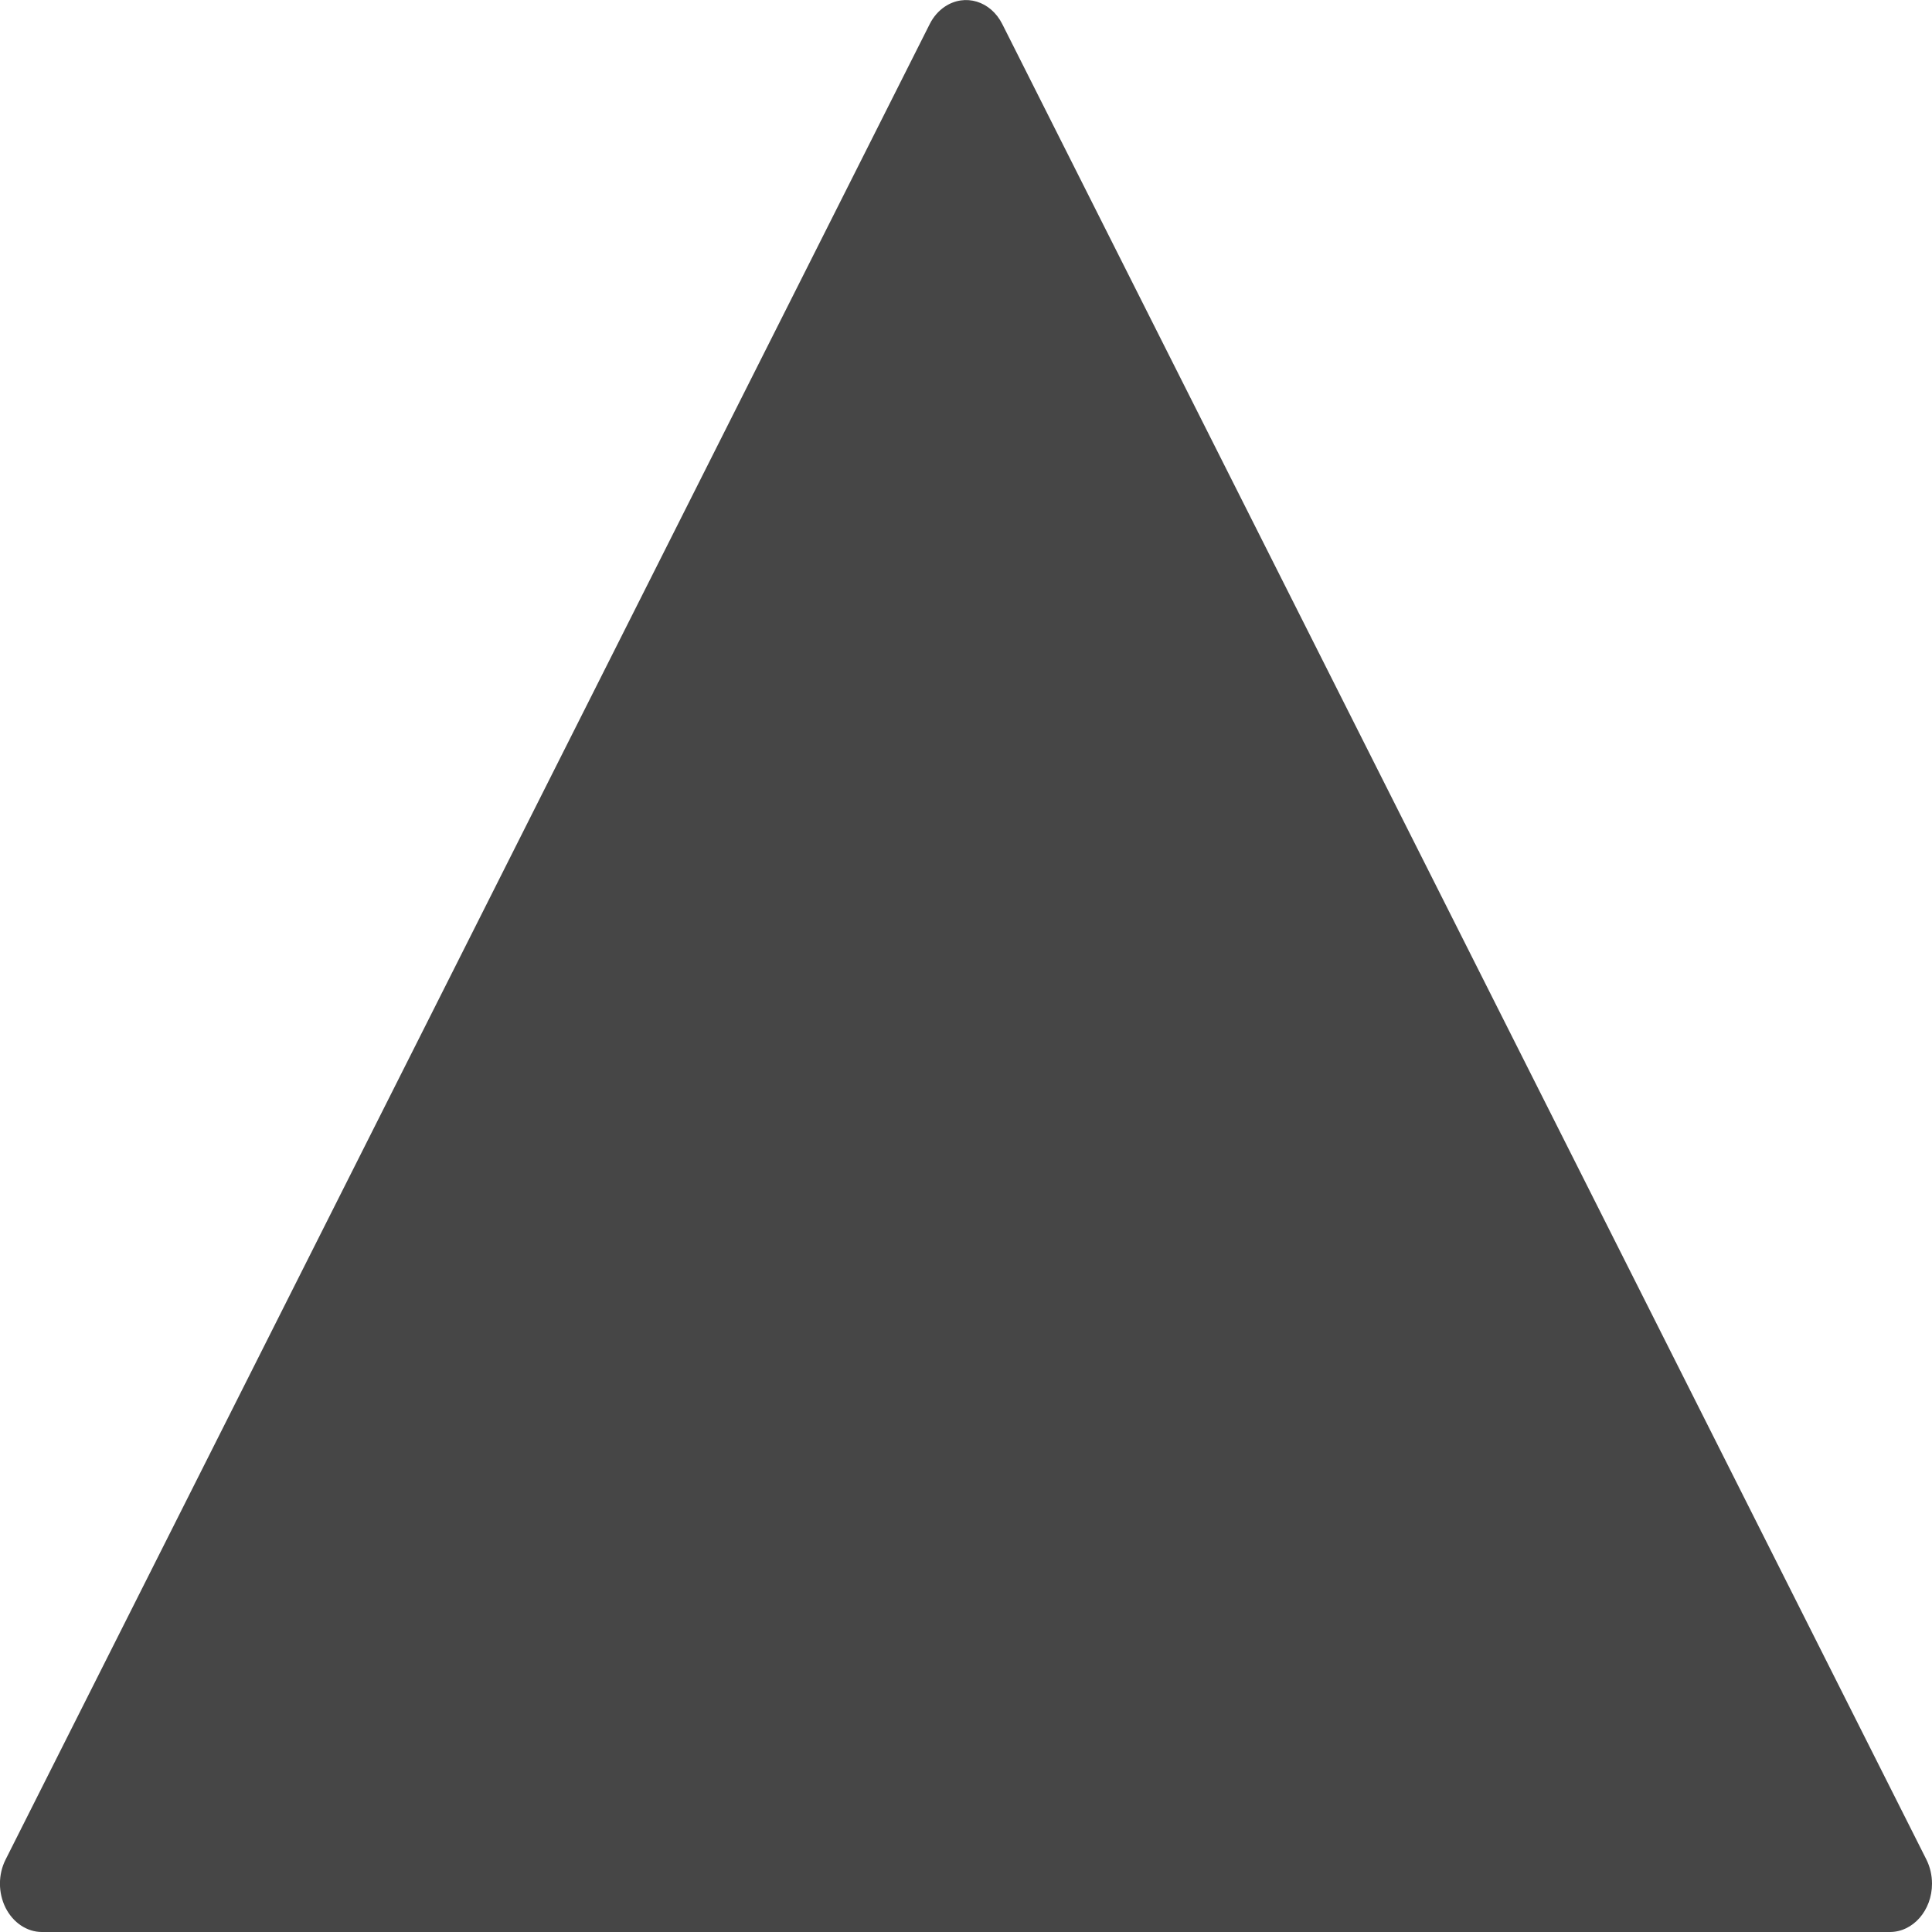 <svg width="10" height="10" viewBox="0 0 10 10" fill="none" xmlns="http://www.w3.org/2000/svg">
<path d="M0.029 9.875C0.068 9.952 0.14 10 0.217 10H9.782C9.902 10 10 9.888 10 9.75C10 9.706 9.99 9.663 9.971 9.625L5.188 0.125C5.128 0.005 4.995 -0.035 4.891 0.034C4.858 0.056 4.831 0.087 4.812 0.125L0.029 9.625C-0.01 9.702 -0.01 9.797 0.029 9.875Z" fill="#464646"/>
</svg>

